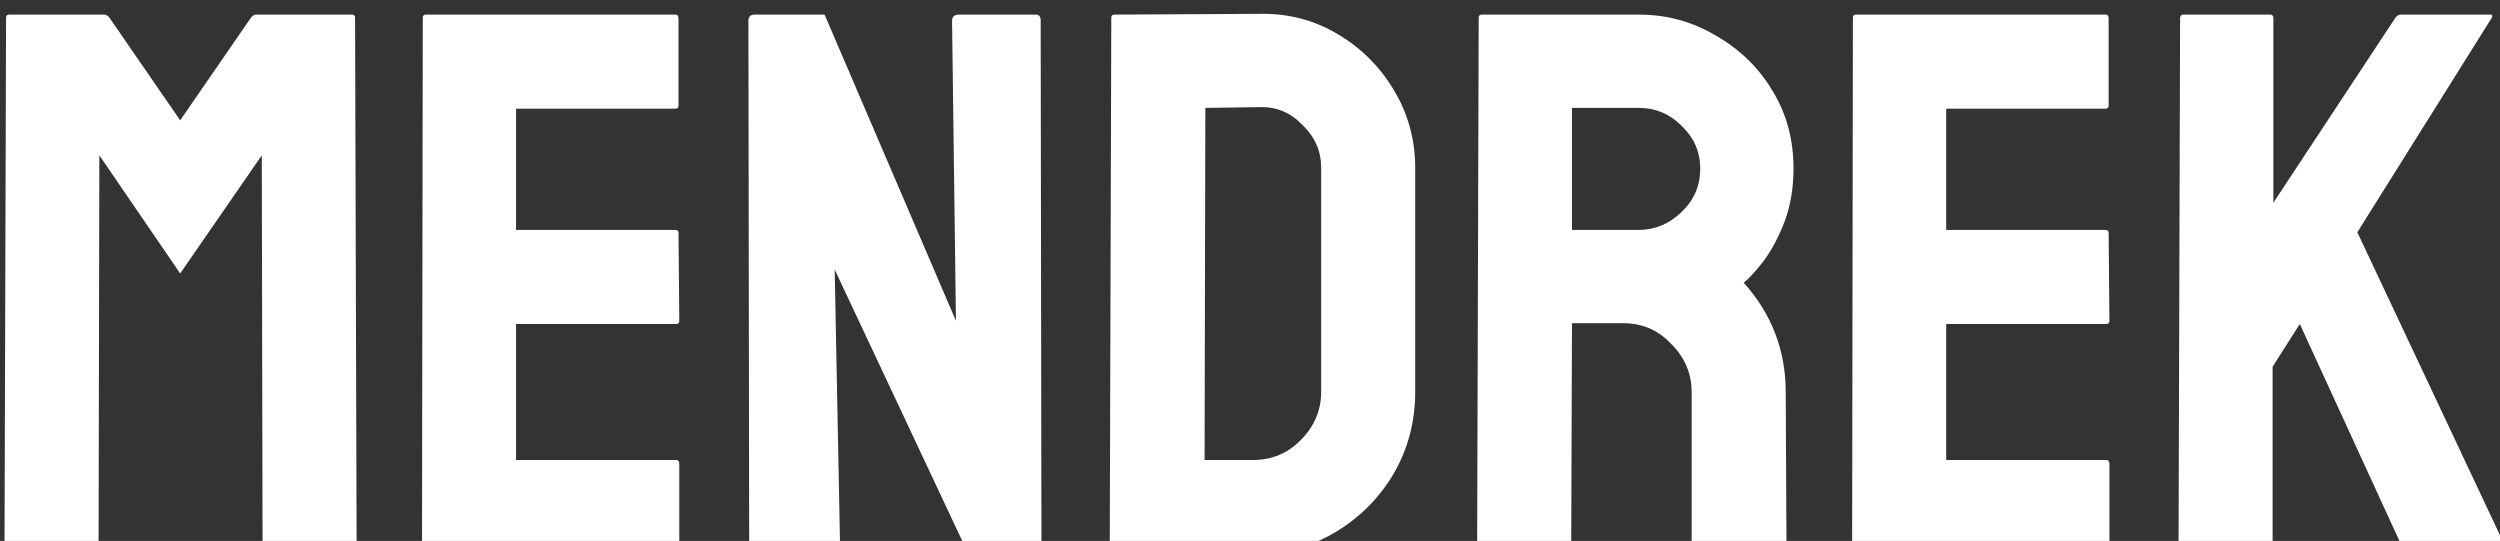 <?xml version="1.0" encoding="UTF-8" standalone="no"?>
<svg xmlns="http://www.w3.org/2000/svg" viewBox="0 0 34.092 7.377">
  <rect x="0" y="0" width="34.092" height="7.377" fill="#333333" stroke="none"/>
  <g transform="translate(-22.389,-135.992)">
    <g transform="matrix(0.265,0,0,0.265,-16.588,16.163)">
      <path fill="white" d="m 147.475,480.777 q -0.16,0 -0.16,-0.2 l 0.08,-27.48 q 0,-0.16 0.16,-0.16 h 4.88 q 0.16,0 0.28,0.16 l 3.64,5.28 3.64,-5.28 q 0.12,-0.16 0.28,-0.16 h 4.92 q 0.16,0 0.16,0.16 l 0.08,27.48 q 0,0.2 -0.16,0.2 h -4.52 q -0.16,0 -0.16,-0.2 l -0.04,-20.4 -4.2,6.08 -4.16,-6.08 -0.04,20.4 q 0,0.2 -0.16,0.2 z" />
      <path fill="white" d="m 168.959,480.777 q -0.16,0 -0.16,-0.2 l 0.04,-27.48 q 0,-0.16 0.16,-0.16 h 12.84 q 0.16,0 0.16,0.2 v 4.48 q 0,0.16 -0.16,0.16 h -8.2 v 6.24 h 8.2 q 0.16,0 0.16,0.16 l 0.04,4.52 q 0,0.16 -0.16,0.16 h -8.24 v 7 h 8.24 q 0.16,0 0.16,0.2 v 4.56 q 0,0.16 -0.16,0.16 z" />
      <path fill="white" d="m 185.956,480.777 q -0.32,0 -0.32,-0.28 l -0.04,-27.24 q 0,-0.32 0.32,-0.32 h 3.6 l 6.76,15.76 -0.2,-15.44 q 0,-0.32 0.36,-0.32 h 3.96 q 0.24,0 0.24,0.32 l 0.04,27.28 q 0,0.24 -0.2,0.24 h -3.52 l -6.92,-14.72 0.28,14.4 q 0,0.32 -0.36,0.32 z" />
      <path fill="white" d="m 204.39,480.777 q -0.2,0 -0.2,-0.2 l 0.08,-27.48 q 0,-0.16 0.16,-0.16 l 7.48,-0.04 q 2.2,-0.04 4,1.04 1.84,1.08 2.92,2.92 1.08,1.8 1.08,4 v 11.48 q 0,2.32 -1.12,4.24 -1.12,1.88 -3,3 -1.88,1.12 -4.24,1.16 z m 4.68,-4.92 h 2.48 q 1.48,0 2.48,-1.04 1.04,-1.04 1.04,-2.48 v -11.52 q 0,-1.28 -0.96,-2.2 -0.92,-0.96 -2.2,-0.92 l -2.8,0.04 z" />
      <path fill="white" d="m 223.256,480.777 q -0.16,0 -0.16,-0.2 l 0.08,-27.48 q 0,-0.16 0.16,-0.16 h 8.08 q 2.16,0 3.96,1.08 1.84,1.04 2.92,2.84 1.08,1.76 1.08,4 0,1.48 -0.44,2.68 -0.44,1.16 -1.04,2 -0.6,0.8 -1.08,1.2 2.16,2.4 2.16,5.64 l 0.04,8.2 q 0,0.2 -0.2,0.2 h -4.52 q -0.16,0 -0.16,-0.12 v -8.28 q 0,-1.44 -1.04,-2.48 -1,-1.08 -2.48,-1.08 h -2.64 l -0.04,11.76 q 0,0.2 -0.16,0.2 z m 4.72,-16.76 h 3.44 q 1.24,0 2.2,-0.92 0.96,-0.92 0.96,-2.24 0,-1.28 -0.96,-2.2 -0.92,-0.92 -2.2,-0.92 h -3.44 z" />
      <path fill="white" d="m 242.553,480.777 q -0.16,0 -0.16,-0.2 l 0.04,-27.48 q 0,-0.16 0.16,-0.16 h 12.84 q 0.16,0 0.16,0.2 v 4.48 q 0,0.16 -0.16,0.16 h -8.2 v 6.24 h 8.2 q 0.16,0 0.16,0.16 l 0.04,4.52 q 0,0.16 -0.16,0.16 h -8.24 v 7 h 8.24 q 0.16,0 0.16,0.2 v 4.56 q 0,0.16 -0.16,0.16 z" />
      <path fill="white" d="m 259.35,480.777 q -0.16,0 -0.16,-0.2 l 0.08,-27.44 q 0,-0.2 0.16,-0.2 h 4.48 q 0.16,0 0.16,0.2 v 9.48 l 6.28,-9.52 q 0.12,-0.16 0.28,-0.16 h 4.6 q 0.16,0 0.08,0.16 l -6.92,11.04 7.76,16.48 q 0.08,0.16 -0.2,0.16 h -4.88 q -0.2,0 -0.24,-0.16 l -5.4,-11.76 -1.4,2.2 v 9.52 q 0,0.2 -0.16,0.2 z" />
    </g>
  </g>
</svg>
